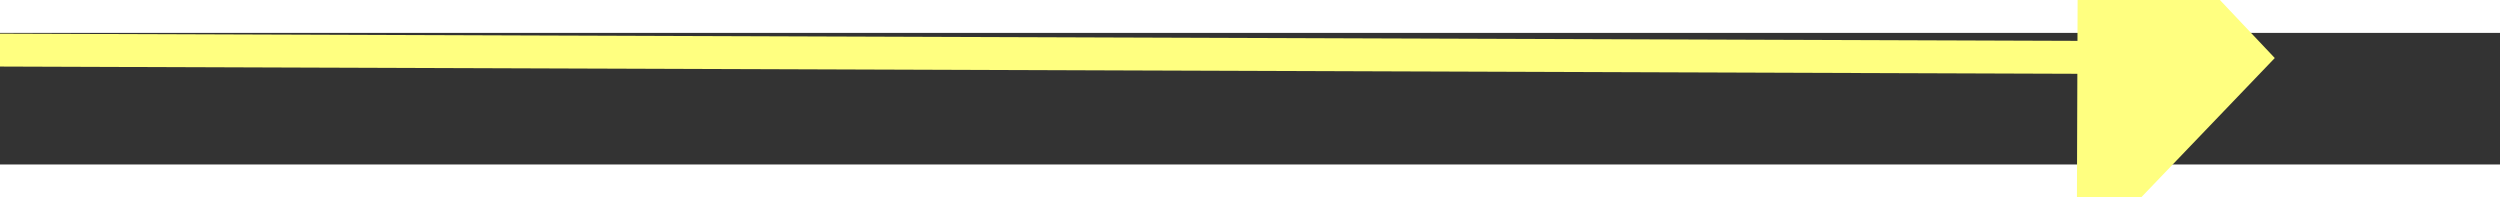 ﻿<?xml version="1.0" encoding="utf-8"?>
<svg version="1.1" xmlns:xlink="http://www.w3.org/1999/xlink" width="76px" height="6px" preserveAspectRatio="xMinYMid meet" viewBox="938 9307  76 4" xmlns="http://www.w3.org/2000/svg">
  <rect x="938" y="9307" width="76" height="4" fill="#333333" stroke="none"/>
  <g transform="matrix(0.819 0.574 -0.574 0.819 5515.931 1123.703 )">
    <path d="M 1.031 99.008  L 0 40.74  L 53.62 3.438  " stroke-width="1" stroke="#ffff80" fill="none" transform="matrix(1 0 0 1 947 9288 )" />
    <path d="M 56.397 9.181  L 57.724 0.583  L 49.201 -1.163  L 56.397 9.181  Z " fill-rule="nonzero" fill="#ffff80" stroke="none" transform="matrix(1 0 0 1 947 9288 )" />
  </g>
</svg>